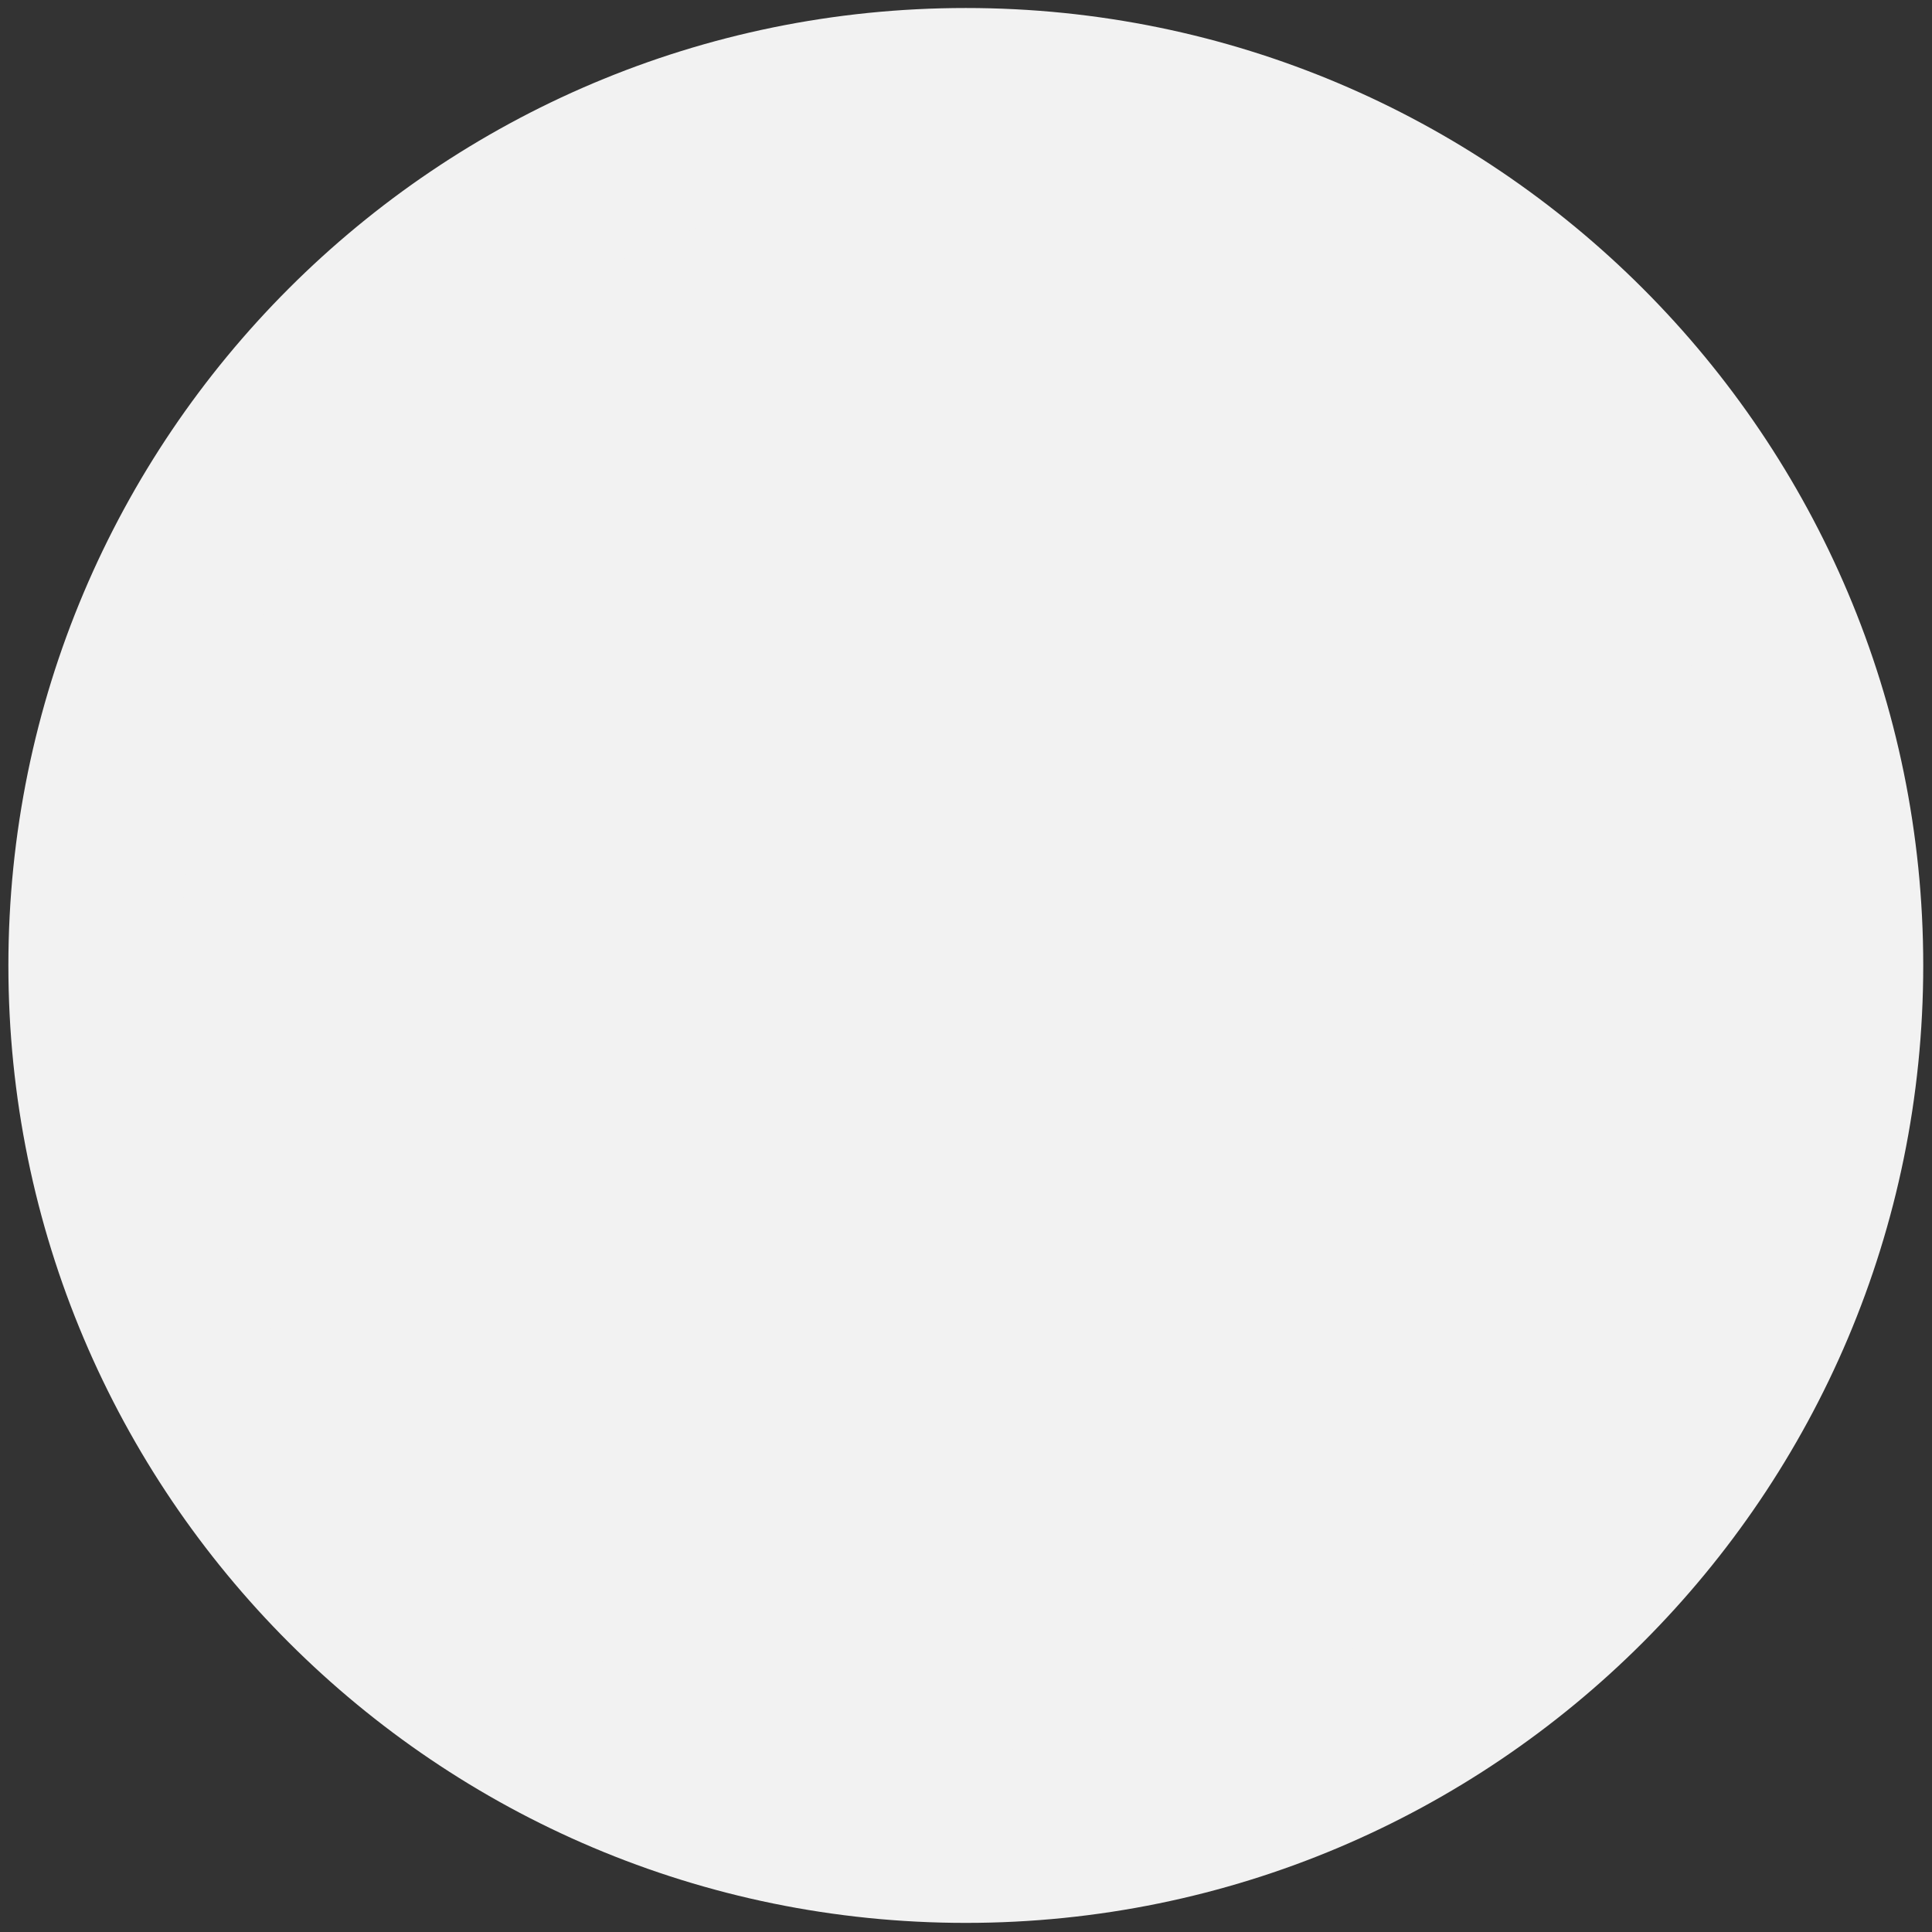 <svg width="56" height="56" viewBox="0 0 56 56" fill="none" xmlns="http://www.w3.org/2000/svg">
<rect x="0" y="0" width="56" height="56" fill="#333333" stroke="none"/>
<path d="M53.246 27.984C53.246 14.04 41.941 2.732 27.995 2.732C14.049 2.732 2.743 14.04 2.743 27.984C2.743 41.932 14.049 53.236 27.995 53.236C41.941 53.236 53.246 41.931 53.246 27.984Z" fill="#F2F2F2" stroke="#F2F2F2" stroke-width="5"/>
</svg>
